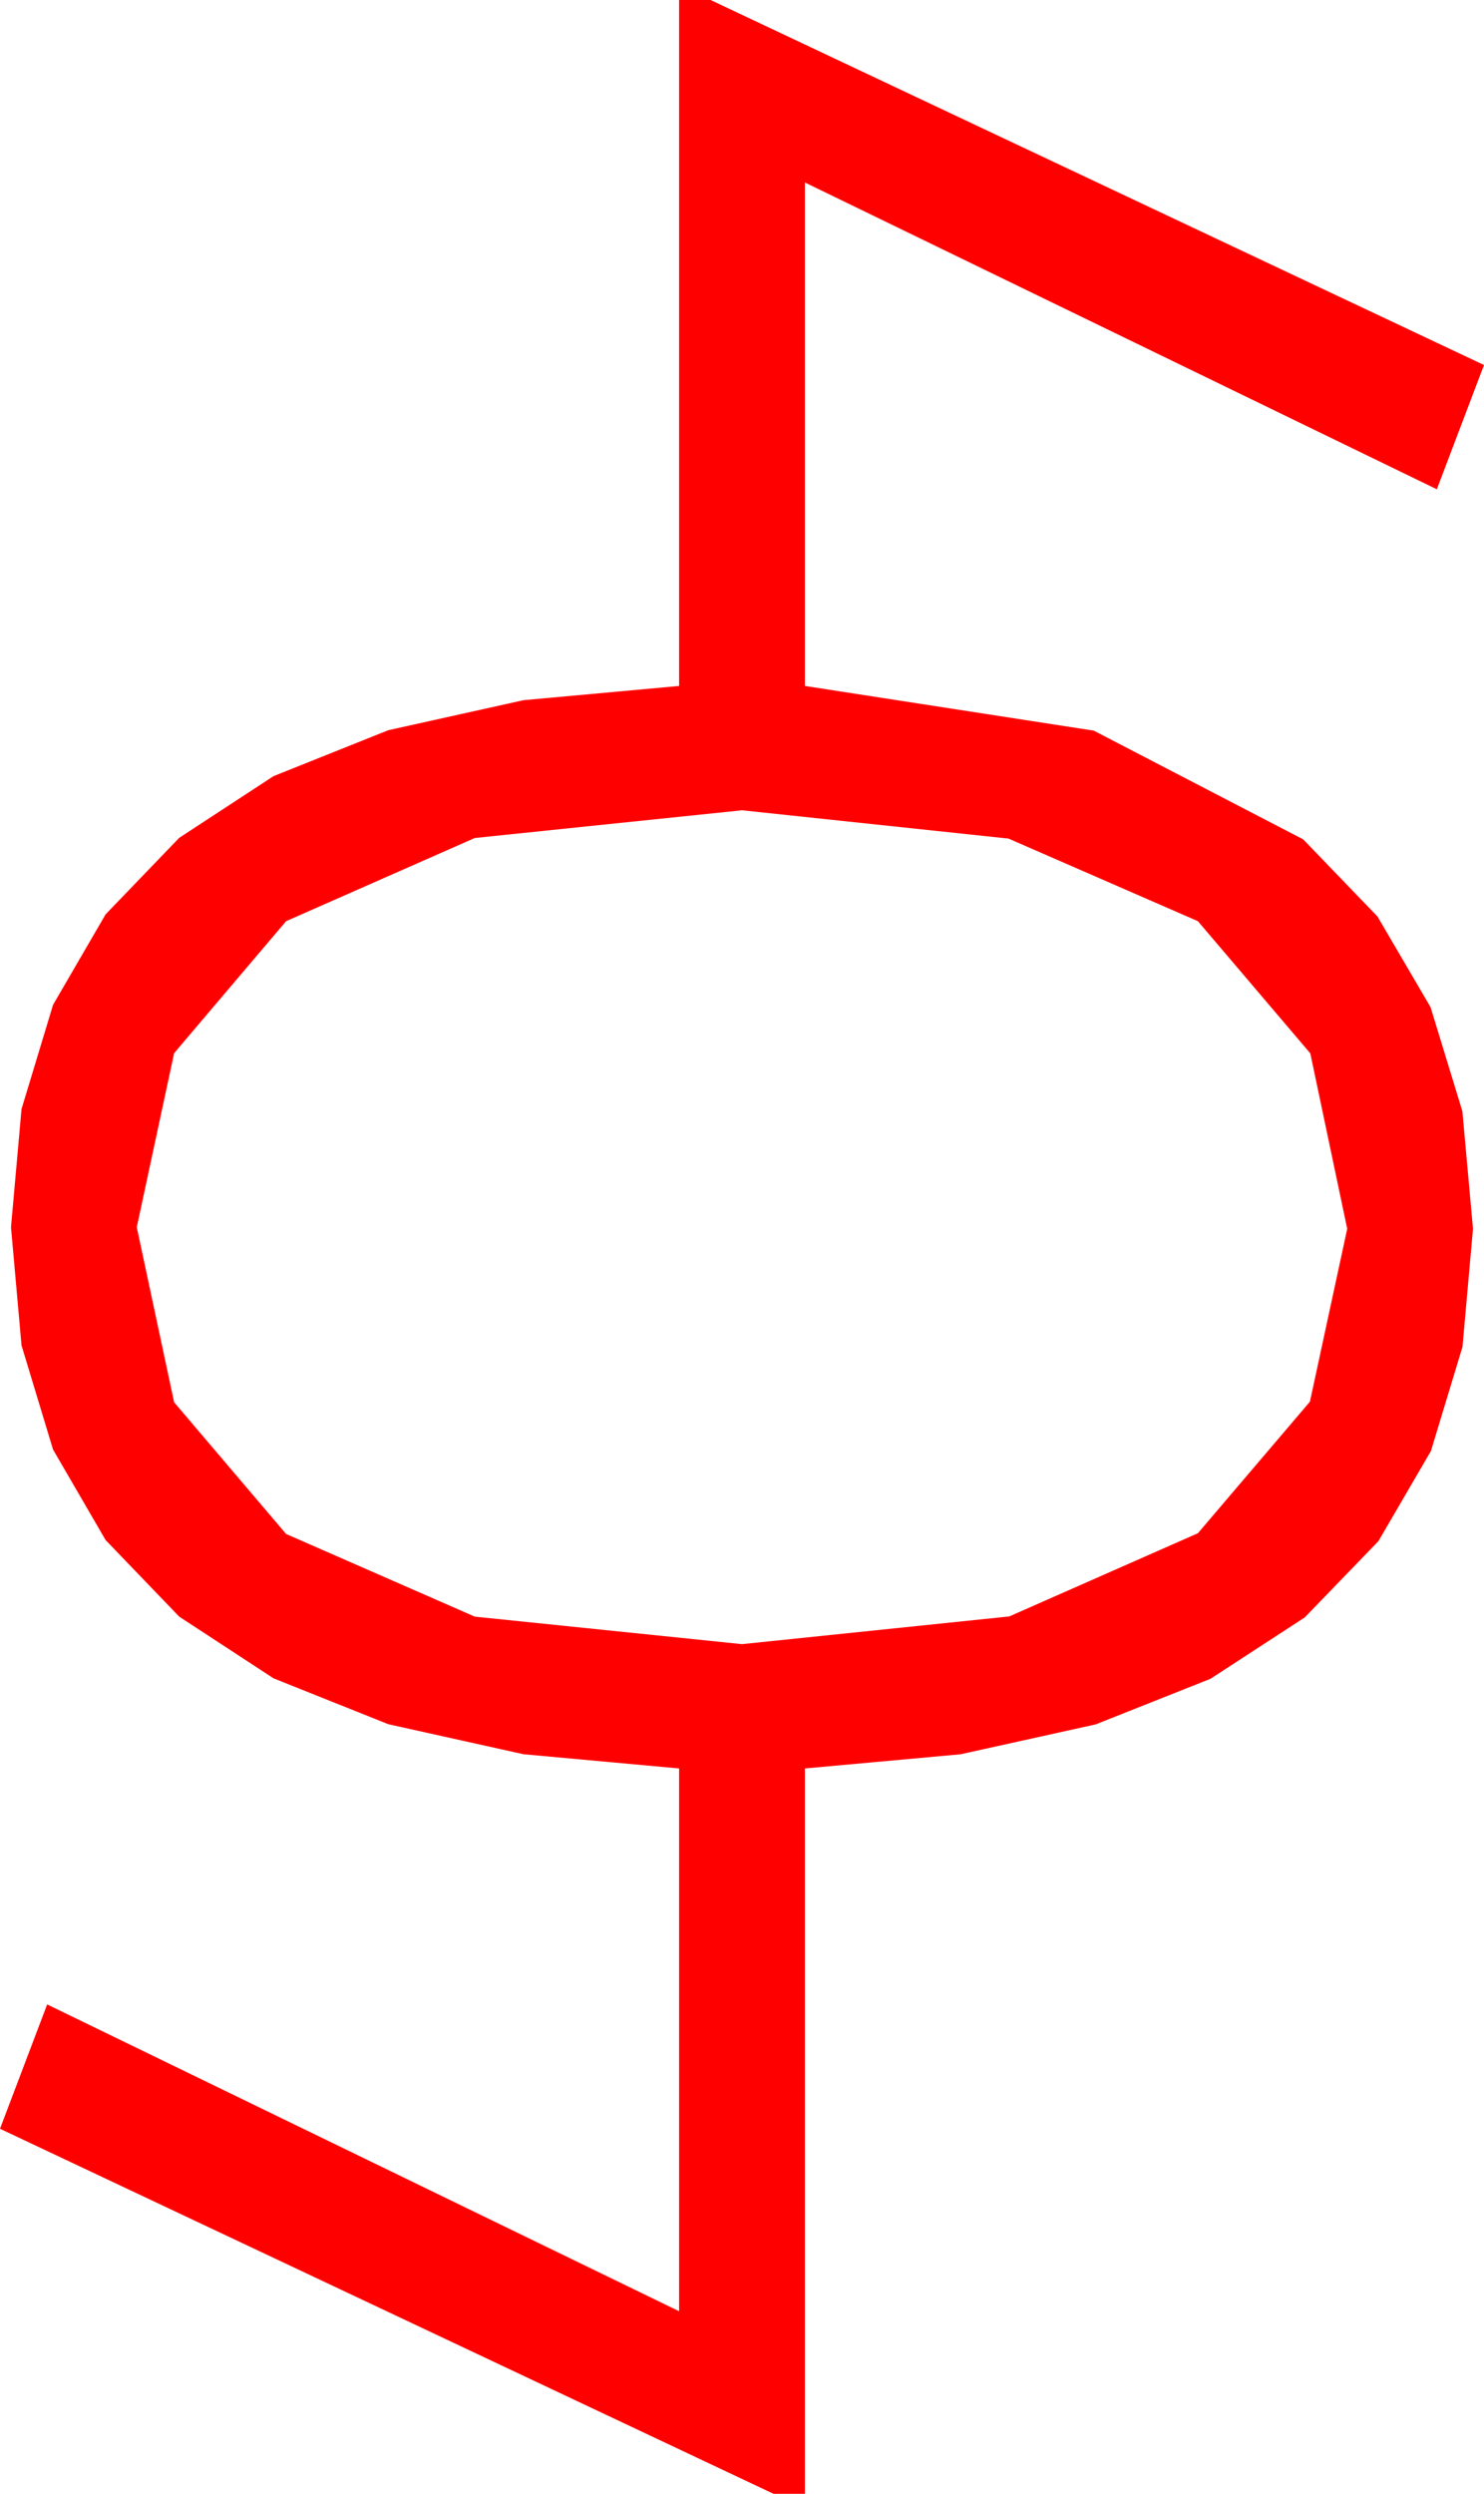 <?xml version="1.0" encoding="utf-8"?>
<!DOCTYPE svg PUBLIC "-//W3C//DTD SVG 1.1//EN" "http://www.w3.org/Graphics/SVG/1.1/DTD/svg11.dtd">
<svg width="27.656" height="46.436" xmlns="http://www.w3.org/2000/svg" xmlns:xlink="http://www.w3.org/1999/xlink" xmlns:xml="http://www.w3.org/XML/1998/namespace" version="1.1">
  <g>
    <g>
      <path style="fill:#FF0000;fill-opacity:1" d="M13.828,15.088L8.848,15.604 5.332,17.153 3.245,19.611 2.549,22.852 3.245,26.111 5.332,28.564 8.848,30.103 13.828,30.615 18.809,30.099 22.324,28.55 24.412,26.1 25.107,22.881 24.419,19.614 22.324,17.153 18.794,15.615 13.828,15.088z M12.656,0L13.242,0 27.656,6.797 26.777,9.111 15,3.398 15,12.773 20.383,13.605 24.287,15.63 25.671,17.066 26.66,18.754 27.253,20.692 27.451,22.881 27.255,25.08 26.667,27.019 25.688,28.698 24.316,30.117 22.559,31.26 20.42,32.109 17.9,32.666 15,32.93 15,46.436 14.414,46.436 0,39.639 0.879,37.324 12.656,43.037 12.656,32.93 9.756,32.665 7.236,32.106 5.098,31.252 3.34,30.103 1.968,28.677 0.989,26.993 0.401,25.052 0.205,22.852 0.401,20.652 0.989,18.71 1.968,17.026 3.34,15.601 5.098,14.452 7.236,13.597 9.756,13.038 12.656,12.773 12.656,0z" />
    </g>
  </g>
</svg>